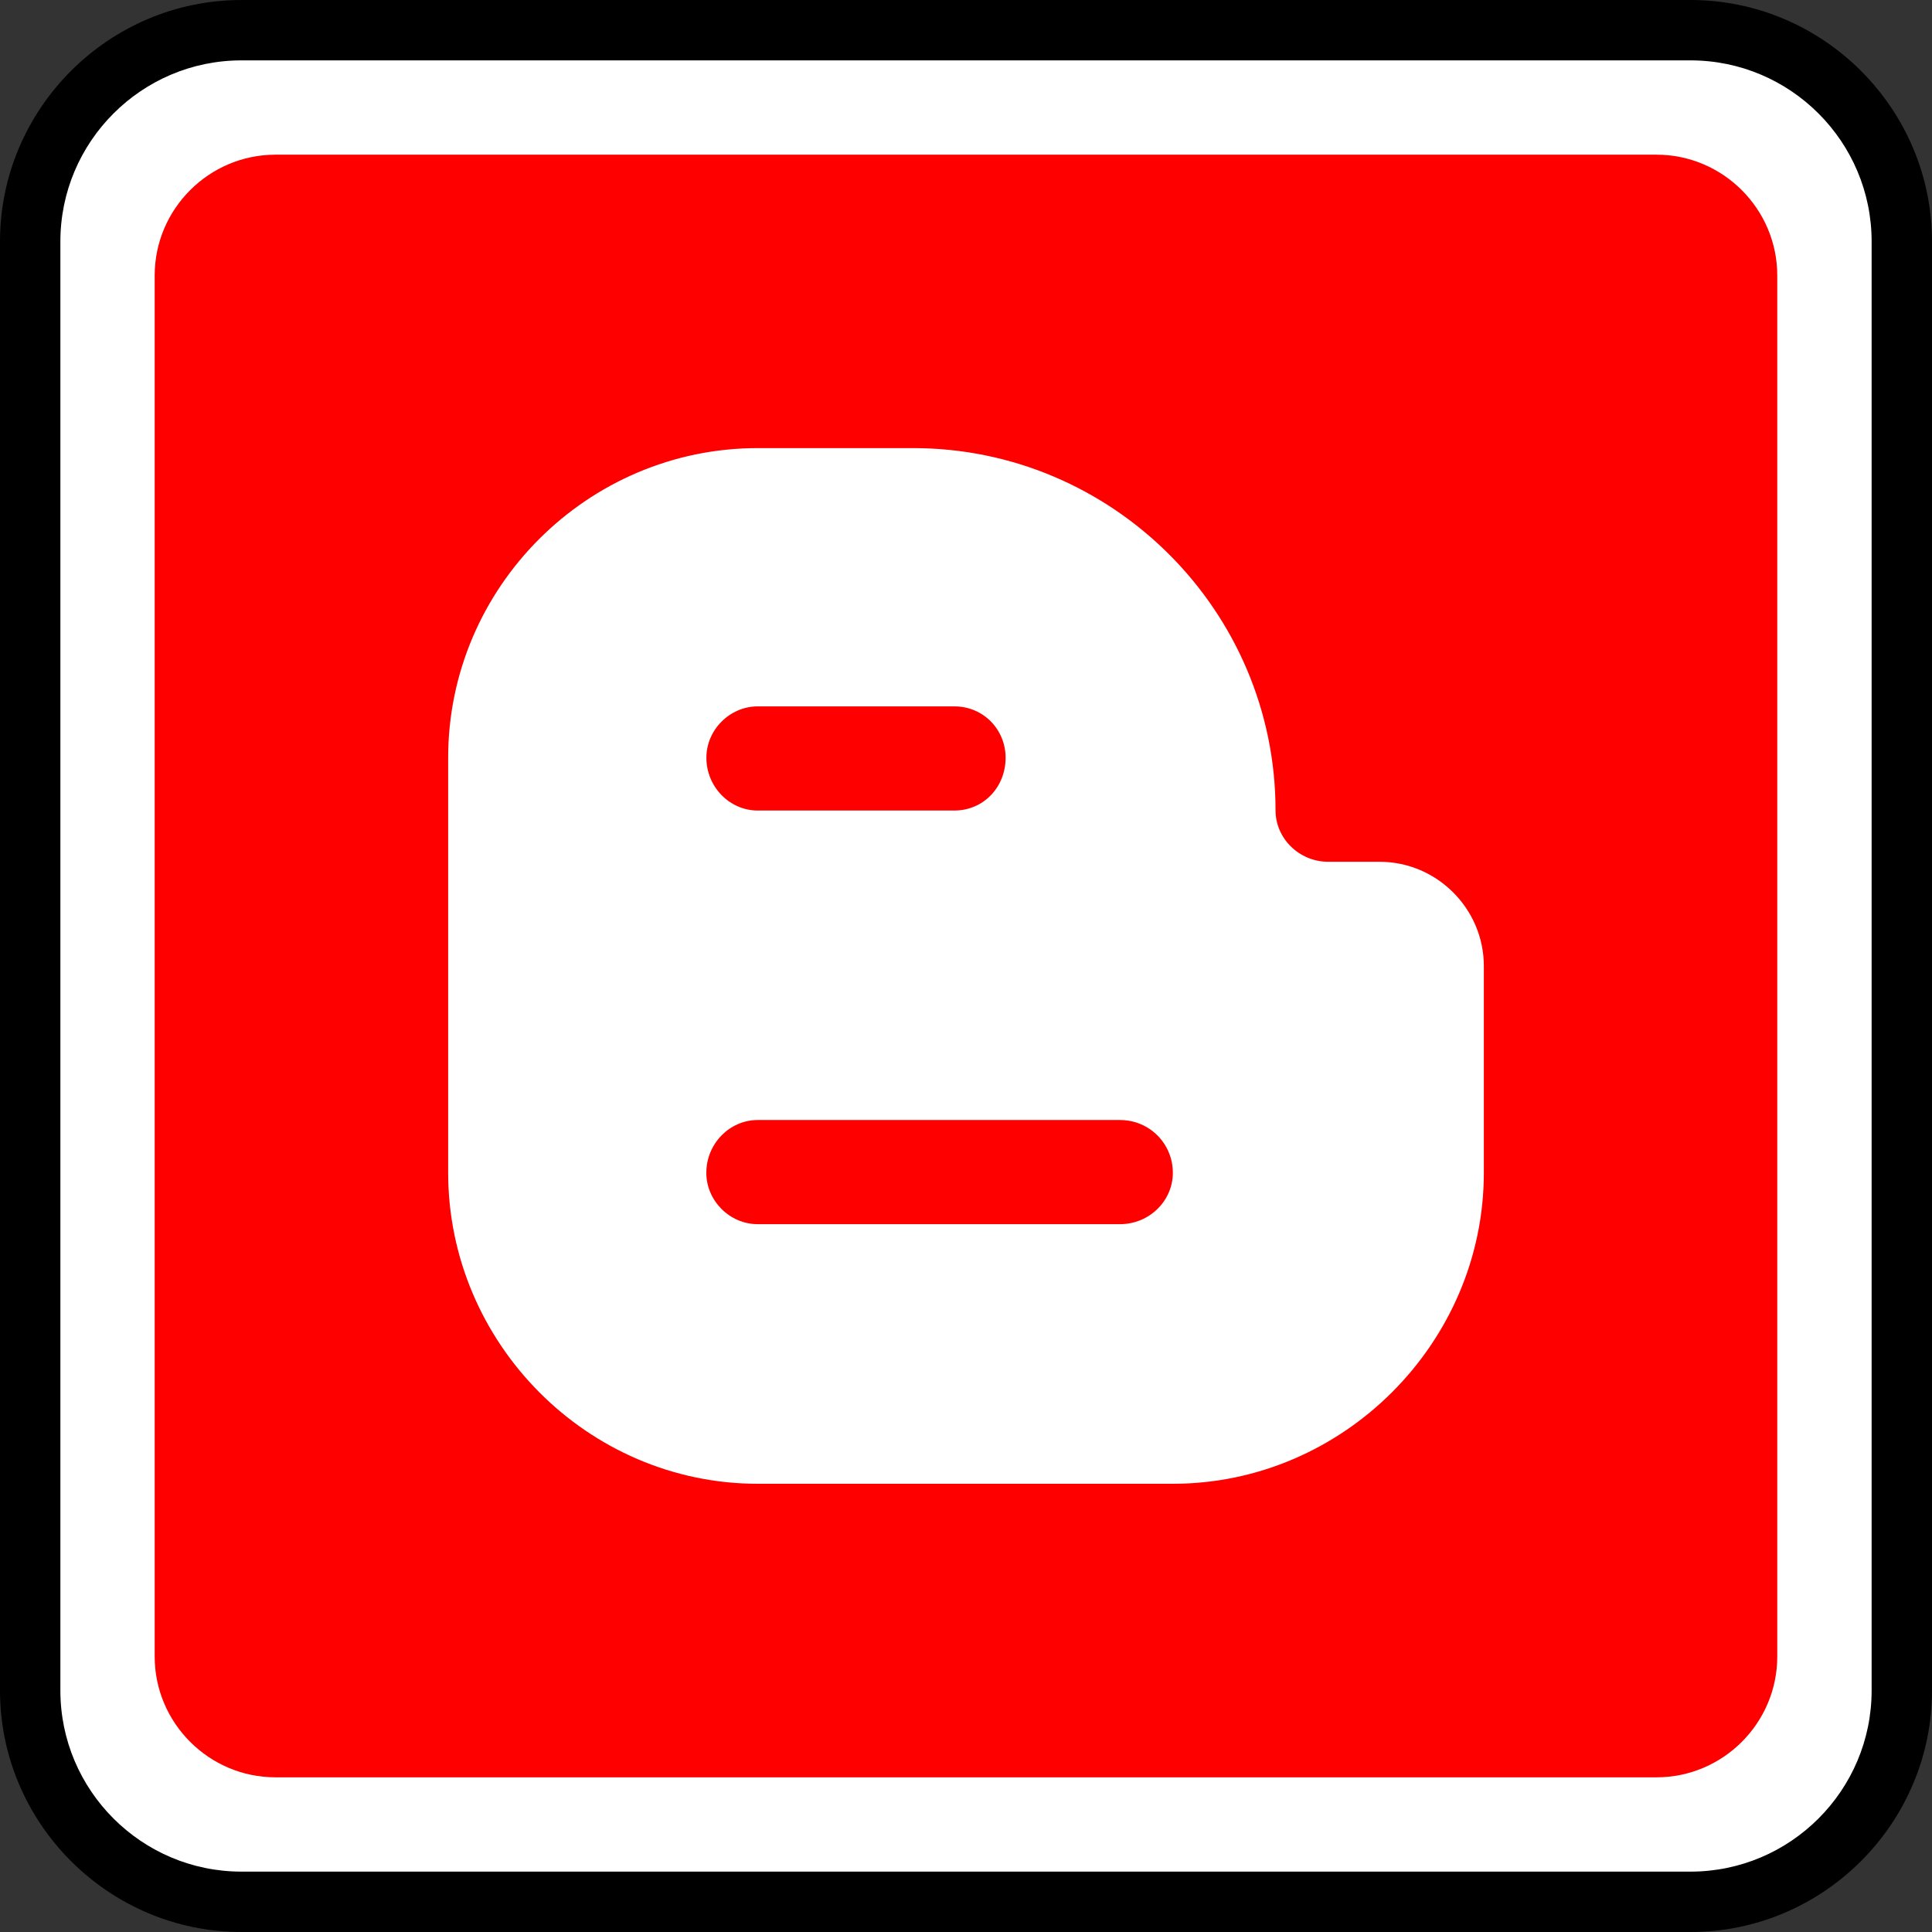 <?xml version="1.0" ?><svg enable-background="new 0 0 32 32" id="Outline_Color" version="1.1" viewBox="0 0 32 32" xml:space="preserve" xmlns="http://www.w3.org/2000/svg" xmlns:xlink="http://www.w3.org/1999/xlink"><rect x="0" y="0" width="32" height="32" fill="#333333" stroke="none"/><g><g><path d="M4,31.5c-1.93,0-3.5-1.57-3.5-3.5V4c0-1.93,1.57-3.5,3.5-3.5h24c1.93,0,3.5,1.57,3.5,3.5v24    c0,1.93-1.57,3.5-3.5,3.5H4z" fill="#FFFFFF"/><path d="M28,1c1.654,0,3,1.346,3,3v24c0,1.654-1.346,3-3,3H4c-1.654,0-3-1.346-3-3V4c0-1.654,1.346-3,3-3H28 M28,0H4    C1.8,0,0,1.8,0,4v24c0,2.2,1.8,4,4,4h24c2.2,0,4-1.8,4-4V4C32,1.8,30.2,0,28,0L28,0z"/></g><path d="M27.438,29.438H4.562c-1.1,0-2-0.9-2-2V4.562c0-1.1,0.9-2,2-2h22.875c1.1,0,2,0.9,2,2v22.875   C29.438,28.538,28.538,29.438,27.438,29.438z" fill="#FF0000"/></g><g><path d="M24.577,19.426V16c0-0.948-0.778-1.726-1.725-1.726h-0.85c-0.486,0-0.875-0.389-0.875-0.851   c0-3.304-2.697-6.001-6.002-6.001H12.55c-2.818,0-5.127,2.308-5.127,5.127v6.876c0,2.818,2.308,5.151,5.127,5.151h6.876   C22.244,24.577,24.577,22.244,24.577,19.426L24.577,19.426z M12.549,18.551h6.002c0.486,0,0.875,0.389,0.875,0.875   c0,0.462-0.388,0.85-0.875,0.85h-6.002c-0.462,0-0.85-0.388-0.85-0.85C11.699,18.94,12.088,18.551,12.549,18.551L12.549,18.551z    M16.656,12.55c0,0.486-0.364,0.875-0.85,0.875h-3.256c-0.462,0-0.85-0.389-0.85-0.875c0-0.462,0.388-0.85,0.85-0.85h3.256   C16.292,11.699,16.656,12.088,16.656,12.55L16.656,12.55z" fill="#FFFFFF"/></g></svg>